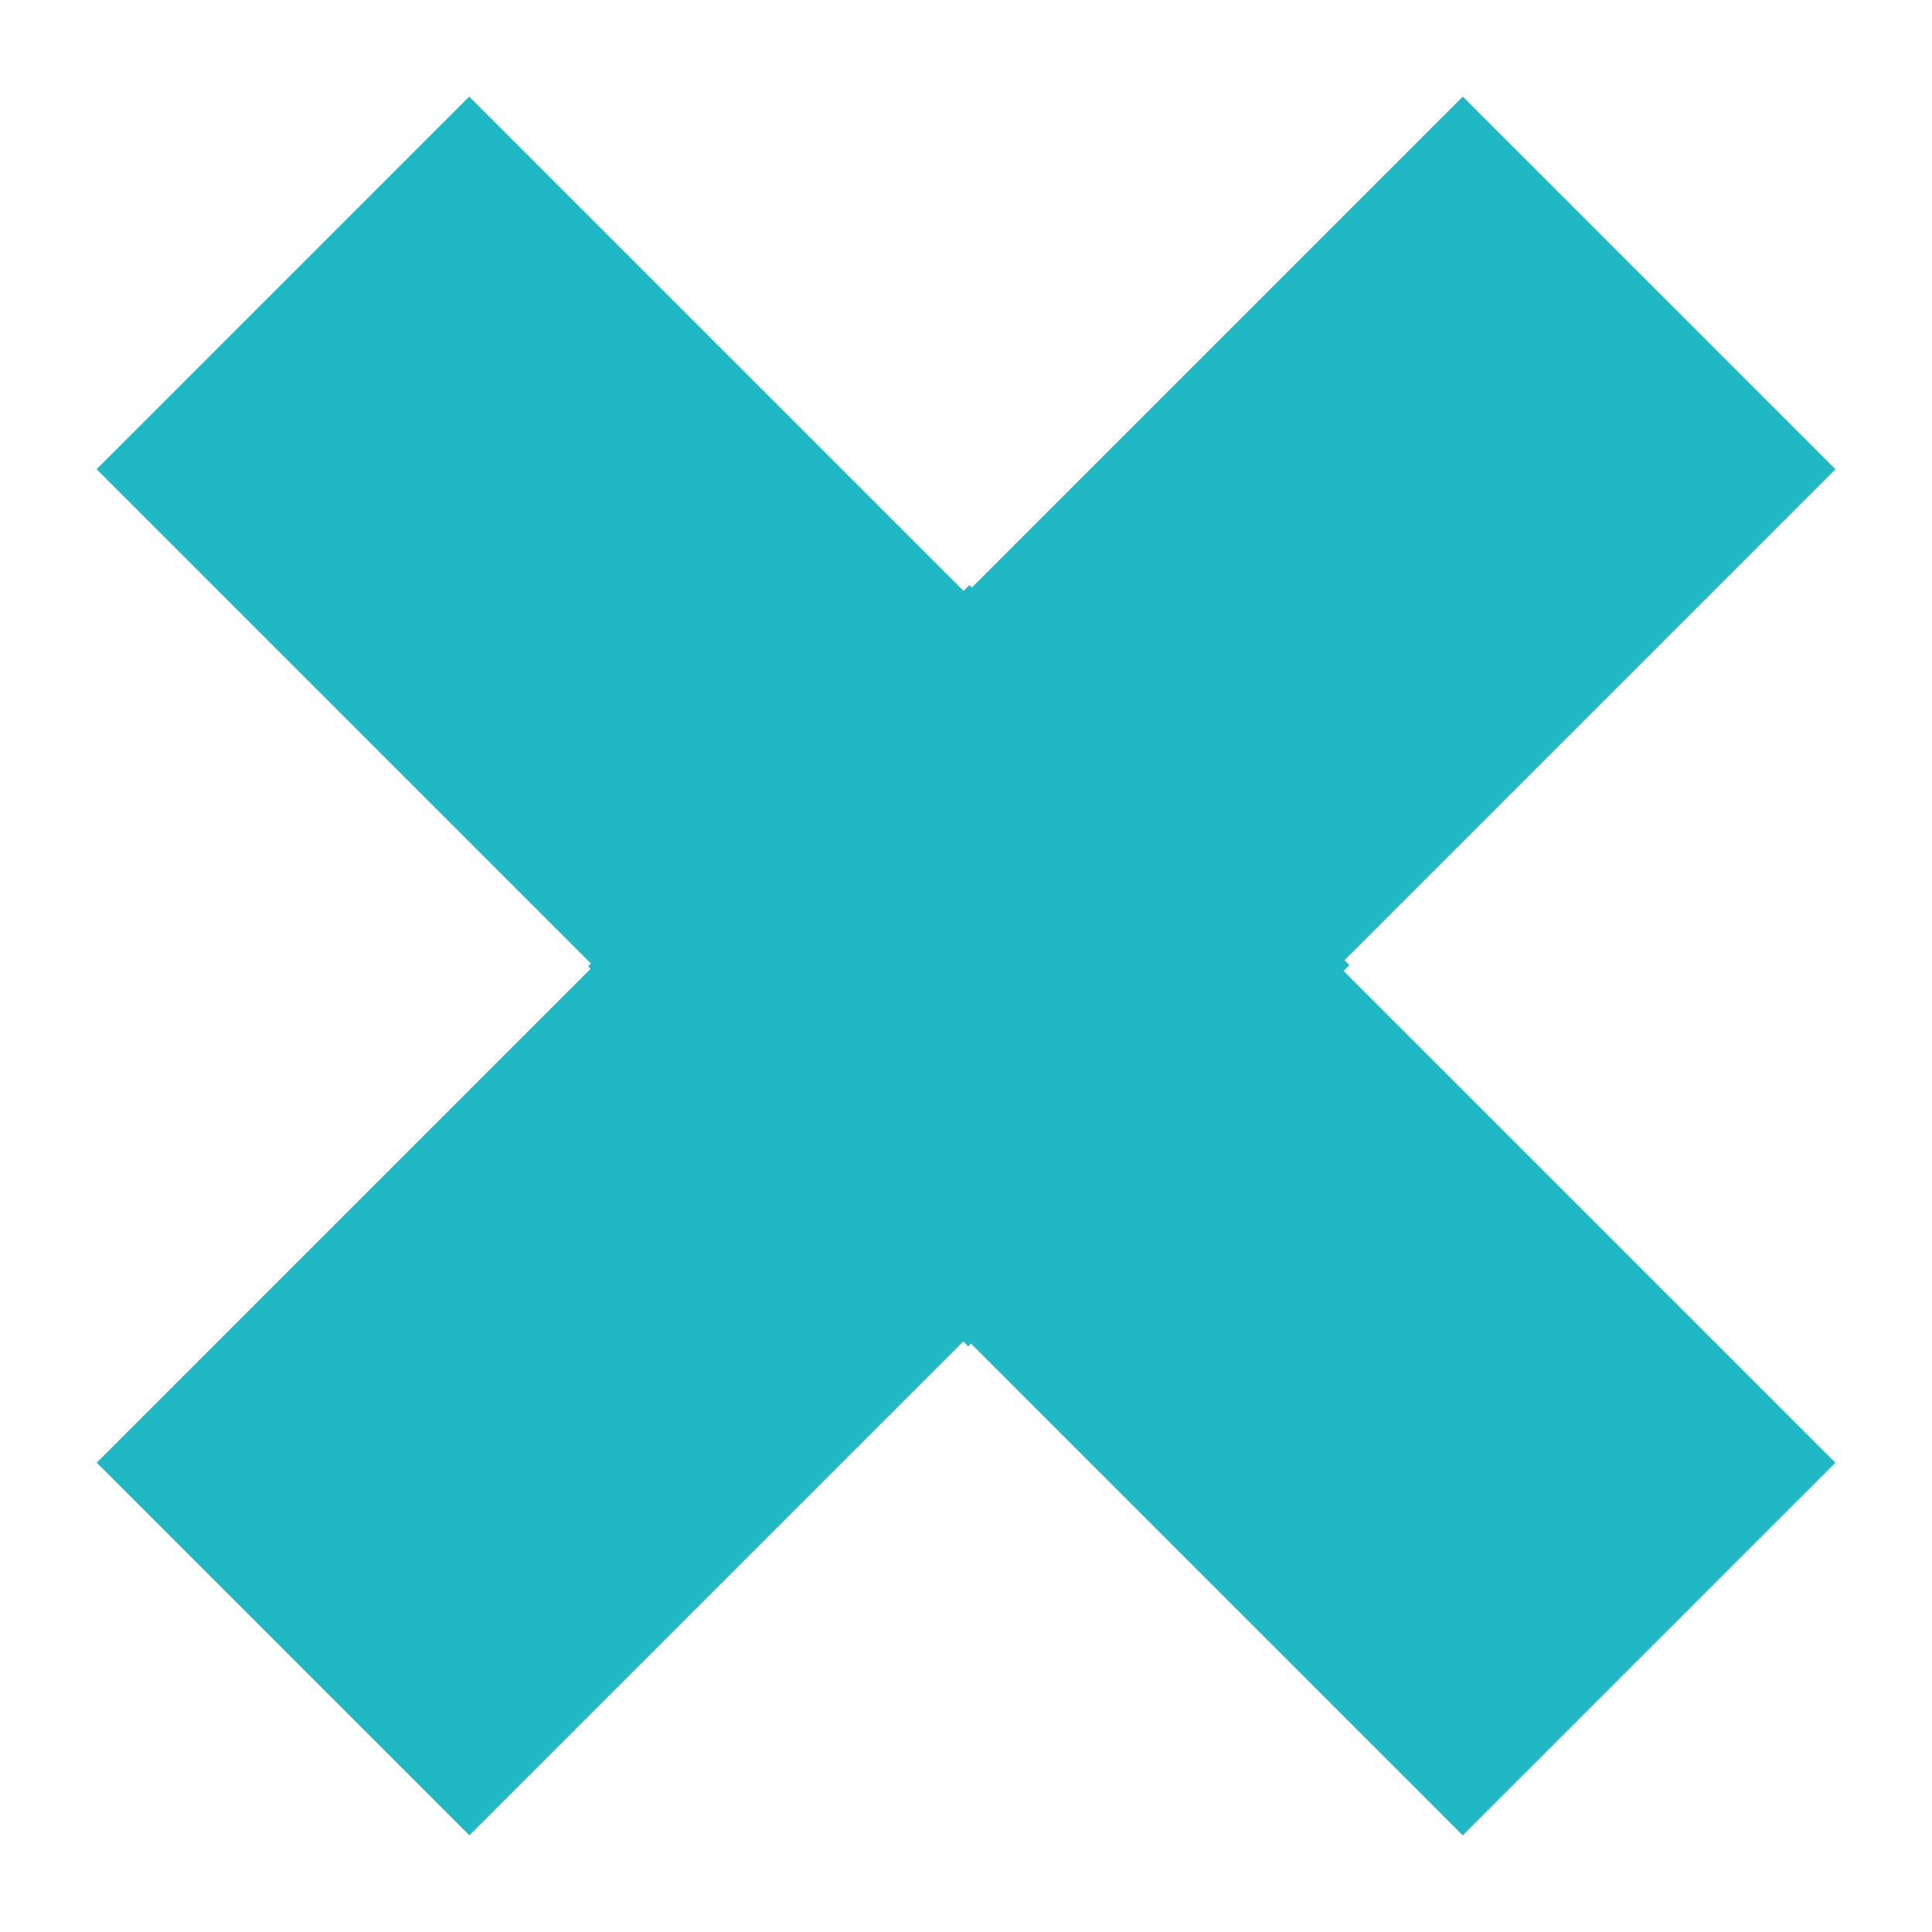 <svg width="22" height="22" xmlns="http://www.w3.org/2000/svg">

 <g>
  <title>background</title>
  <rect fill="none" id="canvas_background" height="402" width="582" y="-1" x="-1"/>
 </g>
 <g>
  <title>Layer 1</title>
  <path id="svg_1" d="m16.657,1.1c0,0 4.243,4.243 4.243,4.243c0,0 -15.556,15.556 -15.556,15.556c0,0 -4.243,-4.243 -4.243,-4.243c0,0 15.556,-15.556 15.556,-15.556zm-11.314,0c0,0 15.556,15.556 15.556,15.556c0,0 -4.243,4.243 -4.243,4.243c0,0 -15.556,-15.556 -15.556,-15.556c0,0 4.243,-4.243 4.243,-4.243z" fill="#21b8c6" fill-rule="evenodd"/>
  <rect transform="rotate(45, 11.031, 10.997)" id="svg_4" height="6.139" width="6.12" y="7.927" x="7.971" stroke-width="0" stroke="#000" fill="#21b8c6"/>
 </g>
</svg>